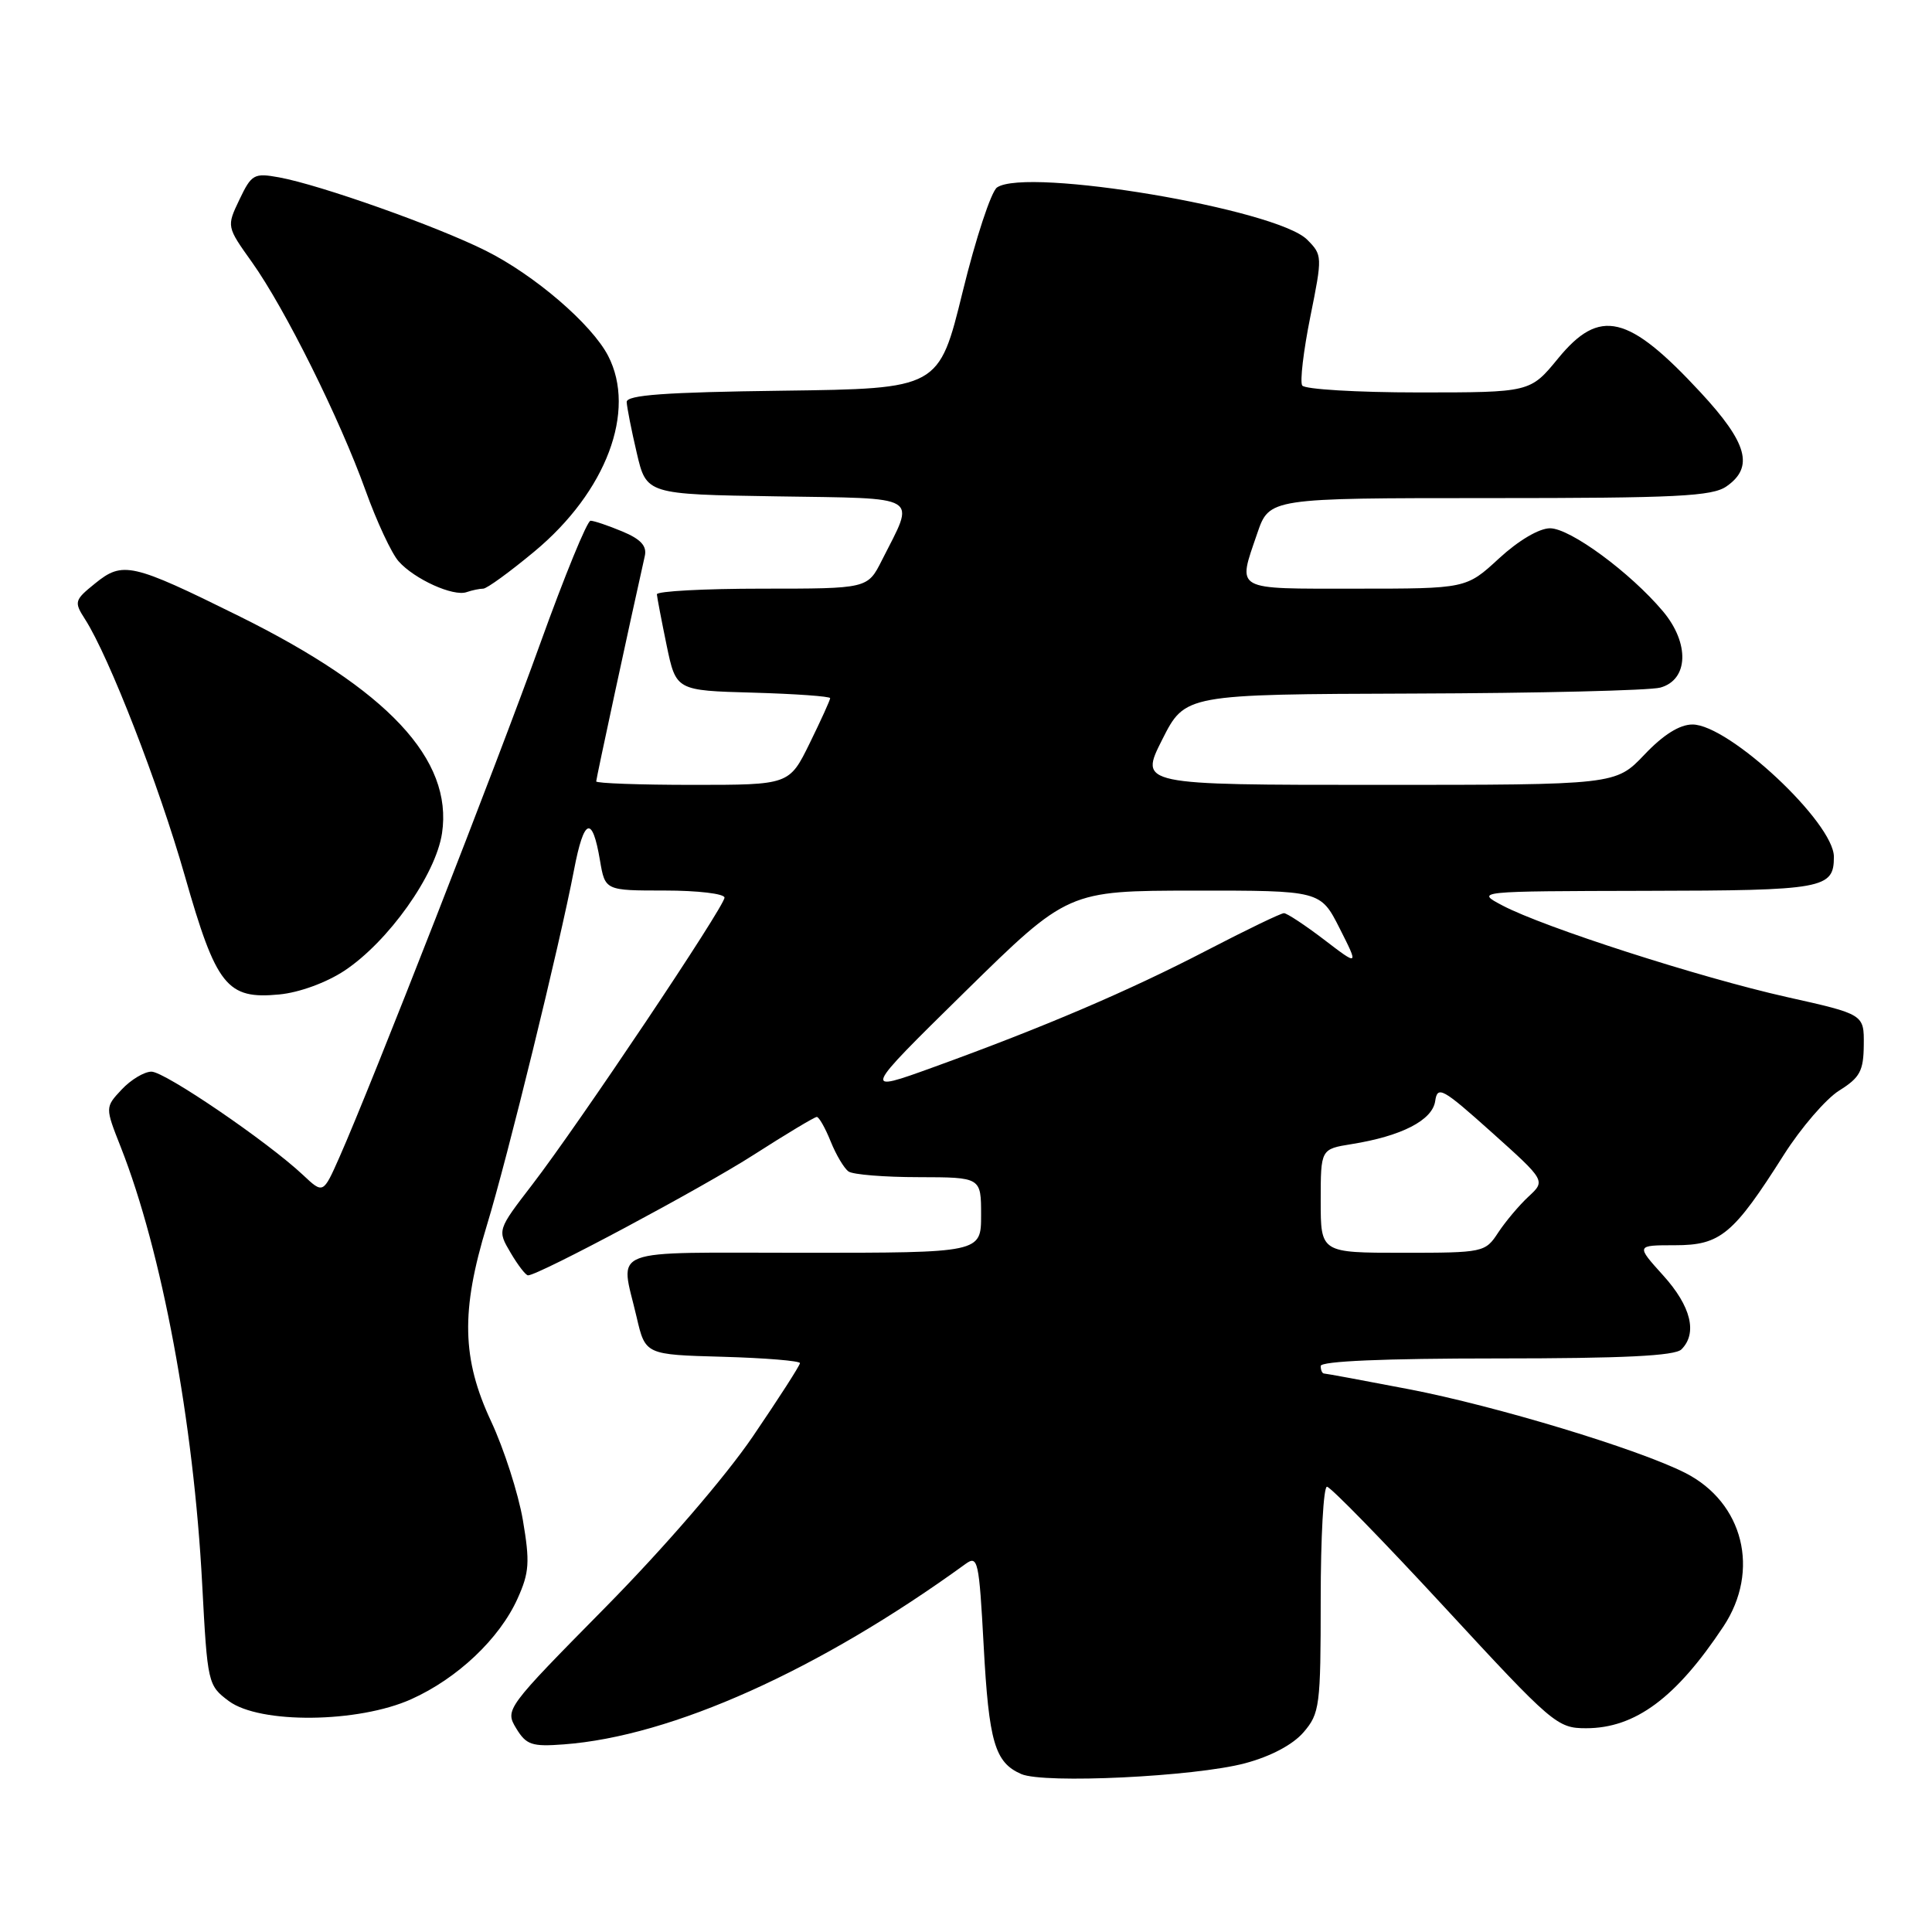 <?xml version="1.0" encoding="UTF-8" standalone="no"?>
<!DOCTYPE svg PUBLIC "-//W3C//DTD SVG 1.1//EN" "http://www.w3.org/Graphics/SVG/1.1/DTD/svg11.dtd" >
<svg xmlns="http://www.w3.org/2000/svg" xmlns:xlink="http://www.w3.org/1999/xlink" version="1.1" viewBox="0 0 256 256">
 <g >
 <path fill="currentColor"
d=" M 164.98 233.64 C 168.39 232.73 171.31 231.18 172.73 229.53 C 174.87 227.04 175.00 226.05 175.00 211.94 C 175.00 203.72 175.37 197.00 175.83 197.00 C 176.29 197.00 183.31 204.20 191.44 213.00 C 205.72 228.46 206.34 229.00 210.16 229.00 C 216.67 229.00 222.09 224.98 228.36 215.52 C 233.27 208.11 231.02 199.08 223.29 195.16 C 217.05 192.00 198.23 186.30 186.70 184.08 C 180.76 182.94 175.70 182.00 175.45 182.00 C 175.20 182.00 175.00 181.55 175.00 181.00 C 175.00 180.36 183.43 180.00 198.30 180.00 C 215.09 180.00 221.94 179.66 222.80 178.80 C 224.95 176.65 224.07 173.08 220.38 169.00 C 216.77 165.00 216.77 165.00 221.95 165.00 C 227.98 165.00 229.67 163.59 236.38 153.00 C 238.65 149.43 241.95 145.60 243.71 144.50 C 246.45 142.79 246.93 141.91 246.96 138.45 C 247.00 134.40 247.00 134.40 236.75 132.11 C 225.24 129.53 204.53 122.86 199.08 119.98 C 195.50 118.09 195.50 118.09 218.05 118.04 C 241.68 118.00 243.00 117.76 243.00 113.53 C 243.00 109.01 229.09 96.00 224.26 96.00 C 222.56 96.00 220.39 97.36 217.89 100.00 C 214.08 104.00 214.08 104.00 182.53 104.00 C 150.97 104.00 150.97 104.00 154.00 98.00 C 157.03 92.00 157.03 92.00 187.26 91.90 C 203.89 91.85 218.62 91.49 220.00 91.11 C 223.74 90.08 223.91 85.24 220.35 81.00 C 216.01 75.85 208.06 70.00 205.39 70.00 C 203.94 70.00 201.20 71.62 198.62 74.00 C 194.28 78.00 194.28 78.00 179.64 78.00 C 163.31 78.00 163.97 78.37 166.59 70.68 C 168.19 66.00 168.19 66.00 197.37 66.00 C 222.17 66.00 226.89 65.77 228.78 64.44 C 232.43 61.89 231.55 58.70 225.34 52.00 C 215.75 41.65 211.98 40.75 206.45 47.50 C 202.76 52.00 202.76 52.00 187.94 52.00 C 179.79 52.00 172.86 51.58 172.55 51.08 C 172.23 50.57 172.72 46.48 173.62 41.99 C 175.24 33.96 175.23 33.79 173.20 31.75 C 169.15 27.71 136.04 22.13 132.11 24.84 C 131.34 25.37 129.29 31.58 127.56 38.65 C 124.41 51.50 124.41 51.50 103.70 51.77 C 88.11 51.97 83.01 52.34 83.04 53.27 C 83.07 53.95 83.66 56.98 84.37 60.00 C 85.65 65.50 85.65 65.50 102.88 65.77 C 122.35 66.08 121.30 65.44 116.85 74.25 C 114.96 78.00 114.96 78.00 100.98 78.00 C 93.29 78.00 87.02 78.34 87.04 78.75 C 87.07 79.16 87.65 82.20 88.33 85.50 C 89.58 91.50 89.58 91.50 99.79 91.78 C 105.41 91.94 110.00 92.27 110.00 92.51 C 110.00 92.76 108.78 95.44 107.29 98.48 C 104.58 104.00 104.58 104.00 91.79 104.00 C 84.76 104.00 79.00 103.79 79.00 103.54 C 79.00 103.17 83.43 82.63 85.44 73.67 C 85.74 72.35 84.91 71.44 82.46 70.42 C 80.59 69.64 78.70 69.00 78.25 69.00 C 77.80 69.00 74.81 76.31 71.59 85.25 C 65.85 101.21 49.20 143.81 44.97 153.35 C 42.82 158.20 42.82 158.20 40.16 155.70 C 35.47 151.29 21.85 142.00 20.07 142.00 C 19.12 142.00 17.35 143.06 16.13 144.36 C 13.92 146.72 13.92 146.72 16.00 151.99 C 21.45 165.82 25.66 188.40 26.79 209.90 C 27.49 223.08 27.54 223.32 30.32 225.40 C 34.43 228.45 47.45 228.32 54.50 225.15 C 60.62 222.40 66.19 217.13 68.58 211.82 C 70.14 208.36 70.23 206.99 69.28 201.40 C 68.67 197.86 66.78 192.00 65.09 188.37 C 61.19 180.05 61.05 173.71 64.51 162.37 C 67.25 153.39 74.16 125.20 76.06 115.27 C 77.38 108.37 78.48 107.96 79.50 114.01 C 80.18 118.00 80.18 118.00 88.09 118.00 C 92.44 118.00 96.00 118.42 96.00 118.94 C 96.00 120.12 76.65 149.01 70.51 156.99 C 65.89 163.00 65.89 163.00 67.66 166.00 C 68.63 167.65 69.67 169.00 69.97 168.99 C 71.37 168.98 93.05 157.40 99.93 152.98 C 104.20 150.24 107.94 148.00 108.23 148.00 C 108.52 148.00 109.35 149.46 110.07 151.25 C 110.79 153.04 111.86 154.83 112.44 155.23 C 113.02 155.64 117.21 155.98 121.75 155.98 C 130.00 156.00 130.00 156.00 130.00 161.00 C 130.00 166.00 130.00 166.00 106.50 166.00 C 79.98 166.00 82.18 165.15 84.35 174.50 C 85.51 179.50 85.51 179.50 95.76 179.78 C 101.39 179.94 106.00 180.32 106.00 180.62 C 106.00 180.92 103.19 185.29 99.76 190.33 C 96.08 195.73 88.04 205.05 80.20 213.00 C 67.04 226.34 66.90 226.53 68.39 229.00 C 69.73 231.21 70.46 231.46 74.70 231.14 C 89.01 230.08 108.57 221.29 127.94 207.23 C 129.57 206.05 129.73 206.78 130.34 218.04 C 131.03 230.85 131.82 233.54 135.32 235.07 C 138.34 236.38 158.31 235.42 164.98 233.64 Z  M 45.63 128.63 C 51.46 124.77 57.74 115.93 58.57 110.41 C 60.03 100.62 51.40 91.40 31.62 81.61 C 17.47 74.61 16.26 74.34 12.61 77.30 C 9.85 79.53 9.79 79.75 11.28 82.07 C 14.45 87.02 21.02 103.92 24.48 116.02 C 28.66 130.68 30.06 132.44 37.01 131.77 C 39.65 131.52 43.23 130.21 45.63 128.63 Z  M 64.03 78.00 C 64.51 78.00 67.56 75.78 70.83 73.06 C 80.34 65.15 84.36 54.46 80.58 47.15 C 78.40 42.95 70.83 36.44 64.33 33.20 C 57.86 29.97 42.44 24.50 36.97 23.50 C 33.66 22.90 33.33 23.09 31.73 26.44 C 30.02 30.02 30.02 30.02 33.40 34.76 C 37.76 40.89 45.01 55.46 48.44 65.00 C 49.92 69.12 51.89 73.34 52.82 74.38 C 54.92 76.75 60.07 79.08 61.83 78.46 C 62.56 78.21 63.55 78.00 64.03 78.00 Z  M 175.00 159.13 C 175.00 152.26 175.00 152.26 179.10 151.60 C 185.72 150.54 189.80 148.44 190.17 145.90 C 190.47 143.82 191.13 144.19 197.65 150.03 C 204.81 156.45 204.81 156.45 202.54 158.55 C 201.30 159.70 199.49 161.85 198.52 163.32 C 196.80 165.95 196.58 166.00 185.88 166.00 C 175.00 166.00 175.00 166.00 175.00 159.13 Z  M 127.85 131.43 C 141.50 118.03 141.50 118.03 158.23 118.01 C 174.97 118.00 174.97 118.00 177.51 123.01 C 180.04 128.02 180.04 128.02 175.45 124.51 C 172.92 122.58 170.52 121.00 170.13 121.00 C 169.73 121.00 165.15 123.21 159.95 125.91 C 149.58 131.30 138.29 136.12 123.71 141.40 C 114.21 144.84 114.21 144.84 127.85 131.43 Z "/>
</g>
</svg>